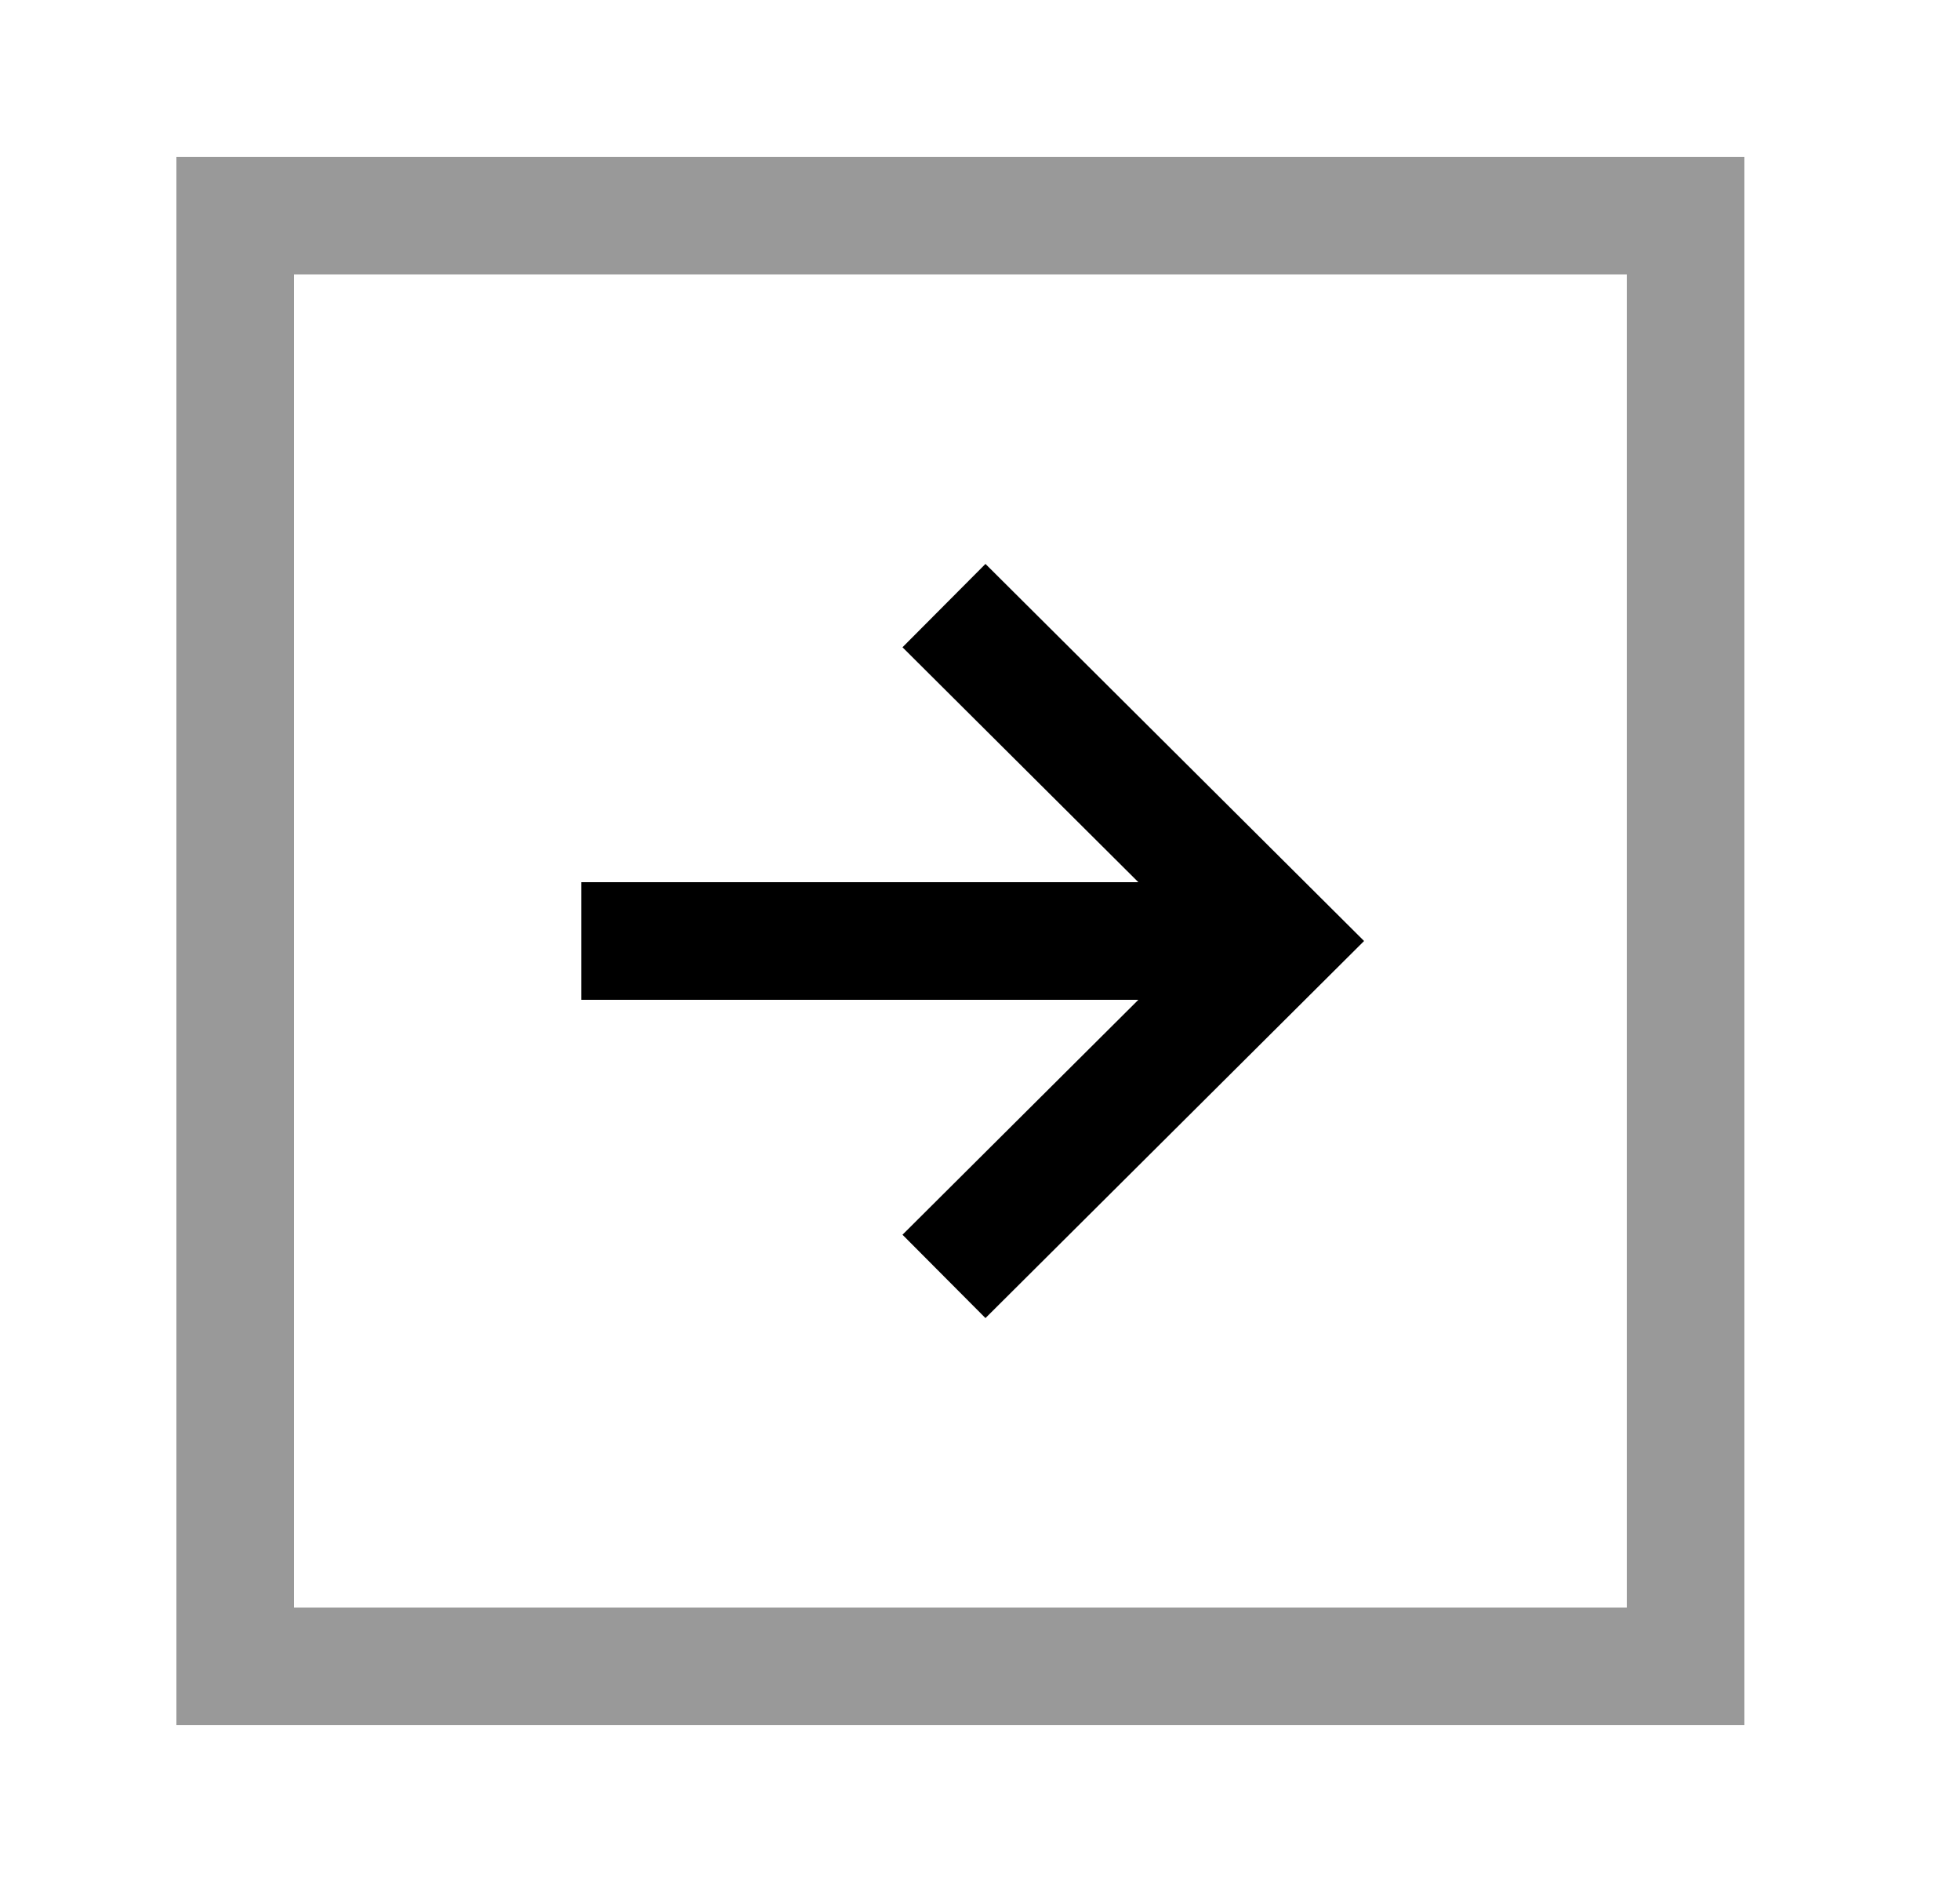 <svg width="25" height="24" viewBox="0 0 25 24" fill="none" xmlns="http://www.w3.org/2000/svg">
<path opacity="0.4" fill-rule="evenodd" clip-rule="evenodd" d="M21.5 21.25L21.5 2.75L3 2.75L3 21.25L21.5 21.25Z" stroke="black" stroke-width="1.5" stroke-linecap="round"/>
<path d="M15.588 12L8.164 12" stroke="black" stroke-width="1.5" stroke-linecap="square"/>
<path d="M12.572 8.252L16.336 12L12.572 15.748" stroke="black" stroke-width="1.5" stroke-linecap="square"/>
</svg>
